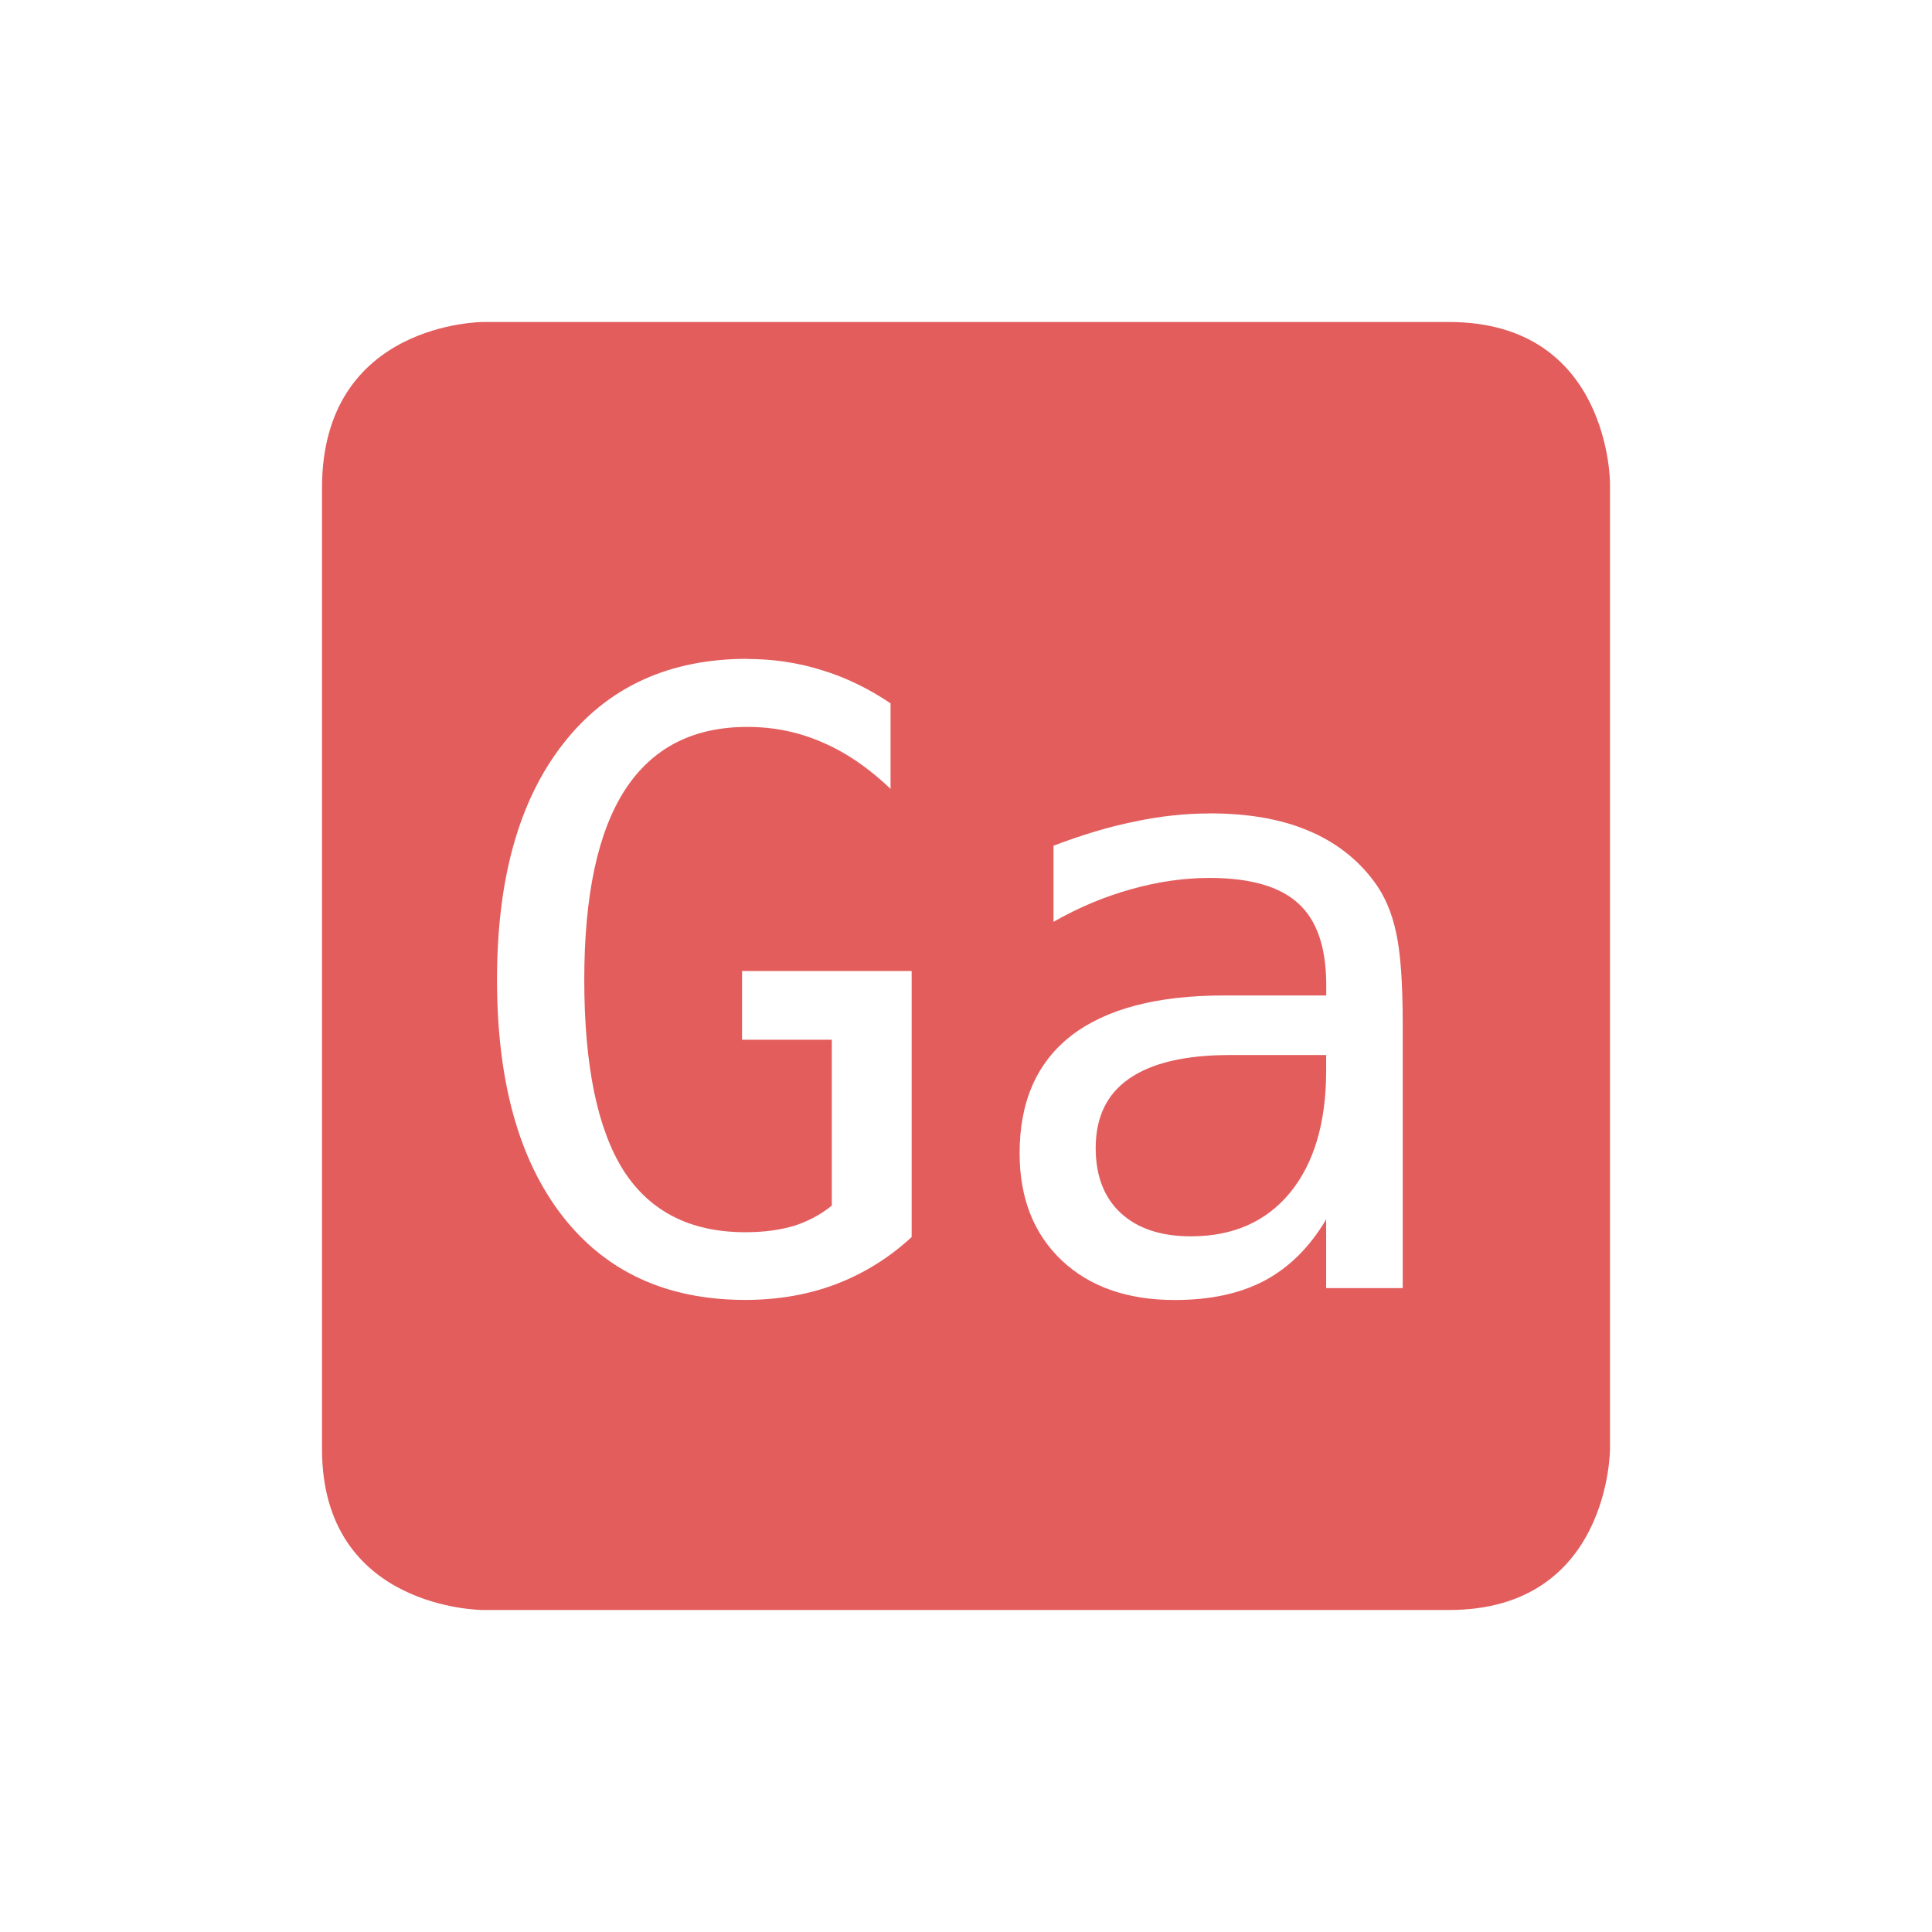 <?xml version='1.0' encoding='UTF-8' standalone='no'?>
<!-- Created with Inkscape (http://www.inkscape.org/) -->

<svg xmlns:cc='http://creativecommons.org/ns#' xmlns:dc='http://purl.org/dc/elements/1.1/' sodipodi:docname='indicator-keyboard-Ga.svg' height='24' id='svg6530' xmlns:inkscape='http://www.inkscape.org/namespaces/inkscape' xmlns:rdf='http://www.w3.org/1999/02/22-rdf-syntax-ns#' xmlns:sodipodi='http://sodipodi.sourceforge.net/DTD/sodipodi-0.dtd' xmlns:svg='http://www.w3.org/2000/svg' version='1.1' inkscape:version='0.91 r' viewBox='0 0 24 24' width='24' xmlns='http://www.w3.org/2000/svg'>
  <defs id='defs6532'/>
  <sodipodi:namedview inkscape:bbox-nodes='true' bordercolor='#666666' borderopacity='1.0' inkscape:current-layer='layer1' inkscape:cx='-368.95451' inkscape:cy='-264.80479' inkscape:document-units='px' id='base' inkscape:object-nodes='true' inkscape:object-paths='true' pagecolor='#454d50' inkscape:pageopacity='0' inkscape:pageshadow='2' showgrid='false' inkscape:snap-bbox='true' inkscape:snap-bbox-edge-midpoints='true' inkscape:snap-bbox-midpoints='true' inkscape:snap-smooth-nodes='true' units='px' inkscape:window-height='1024' inkscape:window-maximized='1' inkscape:window-width='1920' inkscape:window-x='0' inkscape:window-y='30' inkscape:zoom='1'>
    <inkscape:grid empspacing='4' id='grid8845' originx='-448' originy='-652' type='xygrid'/>
  </sodipodi:namedview>
  <g inkscape:groupmode='layer' id='layer1' inkscape:label='panel' transform='translate(-448,-376.362)'>
    <path inkscape:connector-curvature='0' d='m 454,380.362 c 0,0 -2,0 -2,2.062 l 0,11.938 c 0,2 2,2 2,2 l 12,0 c 2,0 2,-2 2,-2 l 0,-12 c 0,0 0,-2 -2,-2 l -12,0 z m 3.283,4.186 c 0.322,0 0.631,0.046 0.926,0.139 0.295,0.089 0.579,0.227 0.854,0.412 l 0,1.062 c -0.278,-0.264 -0.562,-0.457 -0.854,-0.58 -0.291,-0.127 -0.6,-0.189 -0.926,-0.189 -0.675,0 -1.182,0.261 -1.521,0.785 -0.336,0.521 -0.504,1.307 -0.504,2.355 0,1.066 0.163,1.857 0.488,2.371 0.329,0.511 0.833,0.766 1.512,0.766 0.23,0 0.43,-0.027 0.602,-0.078 0.175,-0.055 0.332,-0.139 0.473,-0.252 l 0,-2.061 -1.115,0 0,-0.854 2.107,0 0,3.305 c -0.278,0.257 -0.592,0.452 -0.941,0.586 -0.346,0.13 -0.721,0.195 -1.125,0.195 -0.973,0 -1.732,-0.347 -2.273,-1.043 -0.542,-0.699 -0.812,-1.678 -0.812,-2.936 0,-1.254 0.274,-2.23 0.822,-2.93 0.548,-0.703 1.312,-1.055 2.289,-1.055 z m 5.742,1.918 c 0.476,0 0.883,0.07 1.219,0.211 0.339,0.141 0.613,0.35 0.822,0.631 0.13,0.171 0.223,0.385 0.277,0.639 0.055,0.25 0.082,0.627 0.082,1.131 l 0,3.285 -0.951,0 0,-0.854 c -0.202,0.343 -0.457,0.597 -0.766,0.762 -0.305,0.161 -0.676,0.24 -1.115,0.24 -0.586,0 -1.055,-0.163 -1.404,-0.492 -0.35,-0.332 -0.523,-0.777 -0.523,-1.332 0,-0.641 0.214,-1.128 0.643,-1.461 0.432,-0.332 1.064,-0.498 1.896,-0.498 l 1.27,0 0,-0.148 c -0.003,-0.459 -0.12,-0.792 -0.35,-0.998 -0.23,-0.209 -0.596,-0.314 -1.1,-0.314 -0.322,0 -0.648,0.048 -0.977,0.141 -0.329,0.092 -0.649,0.226 -0.961,0.404 l 0,-0.945 c 0.35,-0.134 0.683,-0.234 1.002,-0.299 0.322,-0.069 0.634,-0.102 0.936,-0.102 z m 0.252,3.002 c -0.552,0 -0.969,0.098 -1.25,0.293 -0.278,0.192 -0.416,0.479 -0.416,0.863 0,0.346 0.105,0.617 0.314,0.809 0.209,0.192 0.499,0.287 0.869,0.287 0.521,0 0.93,-0.179 1.229,-0.539 0.298,-0.363 0.448,-0.864 0.451,-1.502 l 0,-0.211 -0.883,0 -0.314,0 z' id='path12093' style='color:#bebebe;fill:#e35d5d;fill-opacity:1;stroke:none'/>
    
  </g>
  <g inkscape:groupmode='layer' id='layer2' inkscape:label='animations' transform='translate(-448,76)'/>
</svg>
